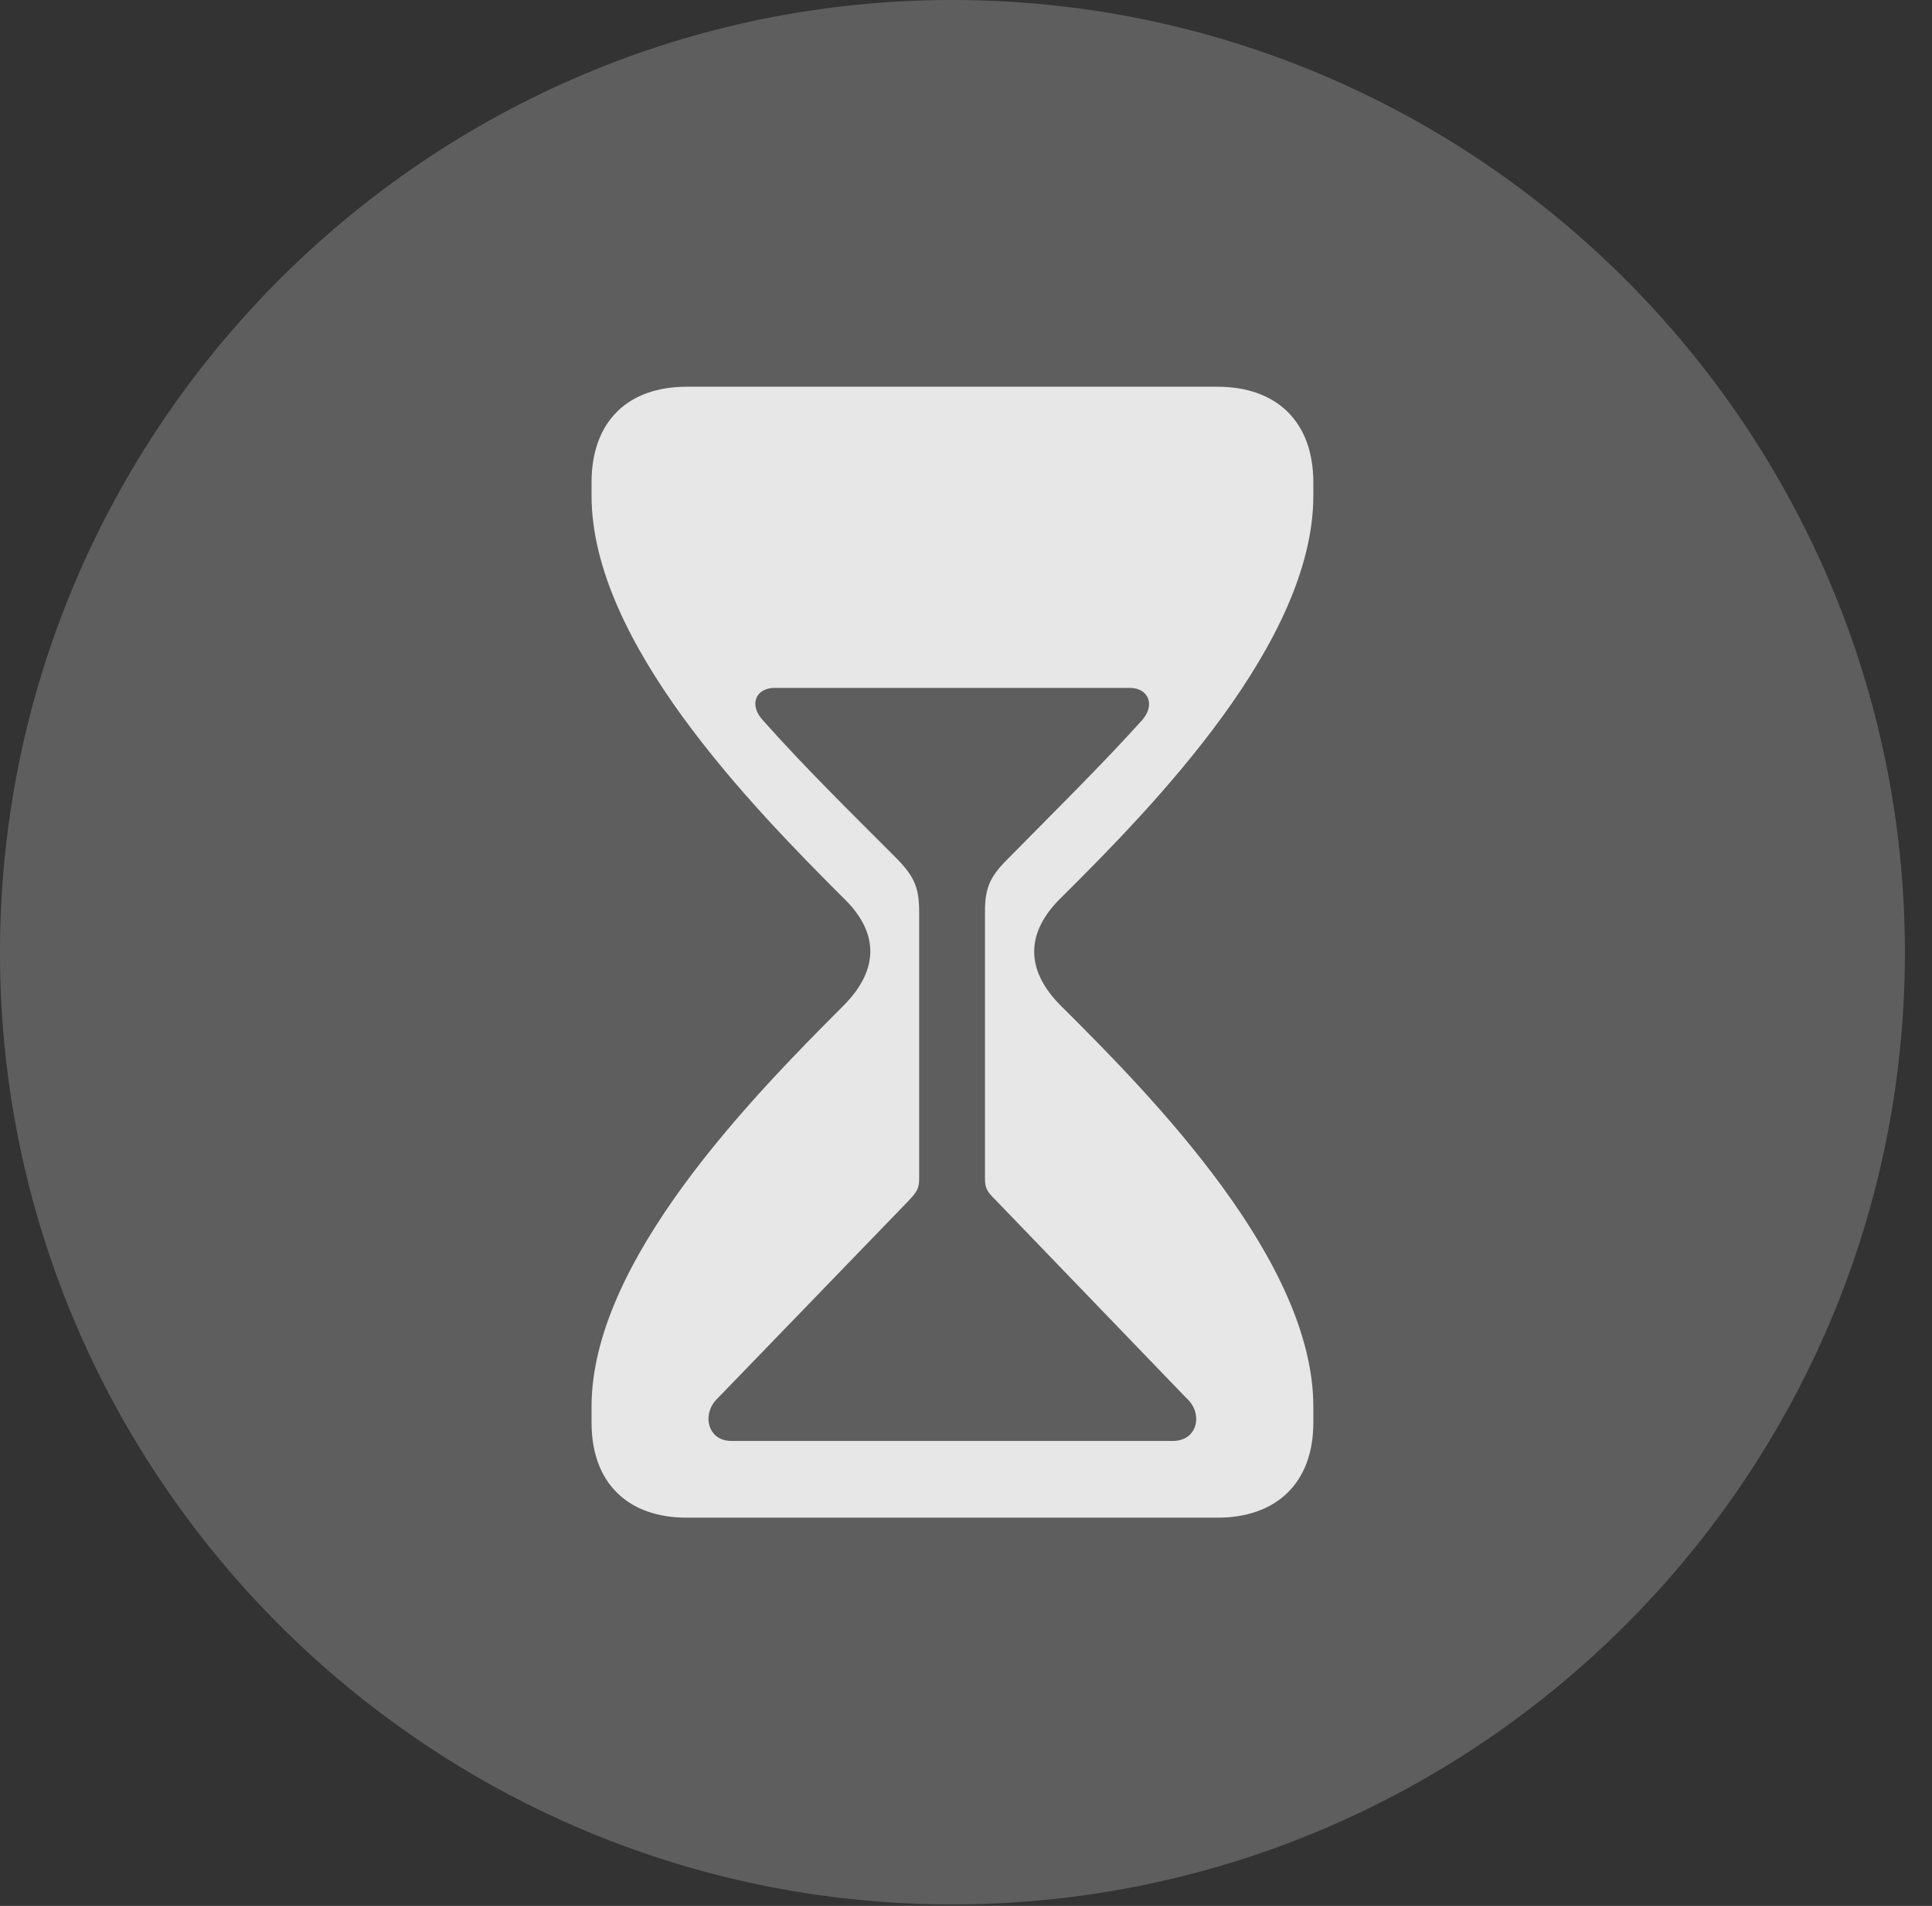 <?xml version="1.0" encoding="UTF-8"?>
<!--Generator: Apple Native CoreSVG 341-->
<!DOCTYPE svg
PUBLIC "-//W3C//DTD SVG 1.1//EN"
       "http://www.w3.org/Graphics/SVG/1.1/DTD/svg11.dtd">
<svg version="1.1" xmlns="http://www.w3.org/2000/svg" xmlns:xlink="http://www.w3.org/1999/xlink" viewBox="0 0 25.801 25.459">
 <rect x="0" y="0" width="25.801" height="25.459" fill="#333333" stroke="none"/>
 <g>
  <rect height="25.459" opacity="0" width="25.801" x="0" y="0"/>
  <path d="M12.715 25.439C19.727 25.439 25.439 19.727 25.439 12.725C25.439 5.713 19.727 0 12.715 0C5.713 0 0 5.713 0 12.725C0 19.727 5.713 25.439 12.715 25.439Z" fill="white" fill-opacity="0.212"/>
  <path d="M9.17 20.273C8.389 20.273 7.9 19.814 7.9 19.004L7.9 18.789C7.9 16.855 10.02 14.678 11.26 13.438C11.758 12.94 11.729 12.441 11.26 11.992C10.02 10.752 7.9 8.574 7.9 6.621L7.9 6.445C7.9 5.625 8.389 5.166 9.17 5.166L16.26 5.166C17.041 5.166 17.539 5.625 17.539 6.445L17.539 6.621C17.539 8.574 15.42 10.752 14.17 11.992C13.711 12.441 13.672 12.94 14.17 13.438C15.42 14.678 17.539 16.855 17.539 18.789L17.539 19.004C17.539 19.814 17.041 20.273 16.26 20.273ZM9.766 19.248L15.664 19.248C15.996 19.248 16.074 18.877 15.84 18.672L13.291 16.025C13.193 15.928 13.154 15.879 13.154 15.752L13.154 12.178C13.154 11.855 13.223 11.709 13.457 11.475C14.072 10.85 14.707 10.225 15.244 9.629C15.44 9.414 15.332 9.189 15.088 9.189L10.342 9.189C10.098 9.189 9.99 9.414 10.195 9.629C10.723 10.225 11.357 10.85 11.982 11.475C12.207 11.709 12.275 11.855 12.275 12.178L12.275 15.752C12.275 15.879 12.236 15.928 12.148 16.025L9.59 18.672C9.365 18.877 9.443 19.248 9.766 19.248Z" fill="white" fill-opacity="0.85"/>
 </g>
</svg>
